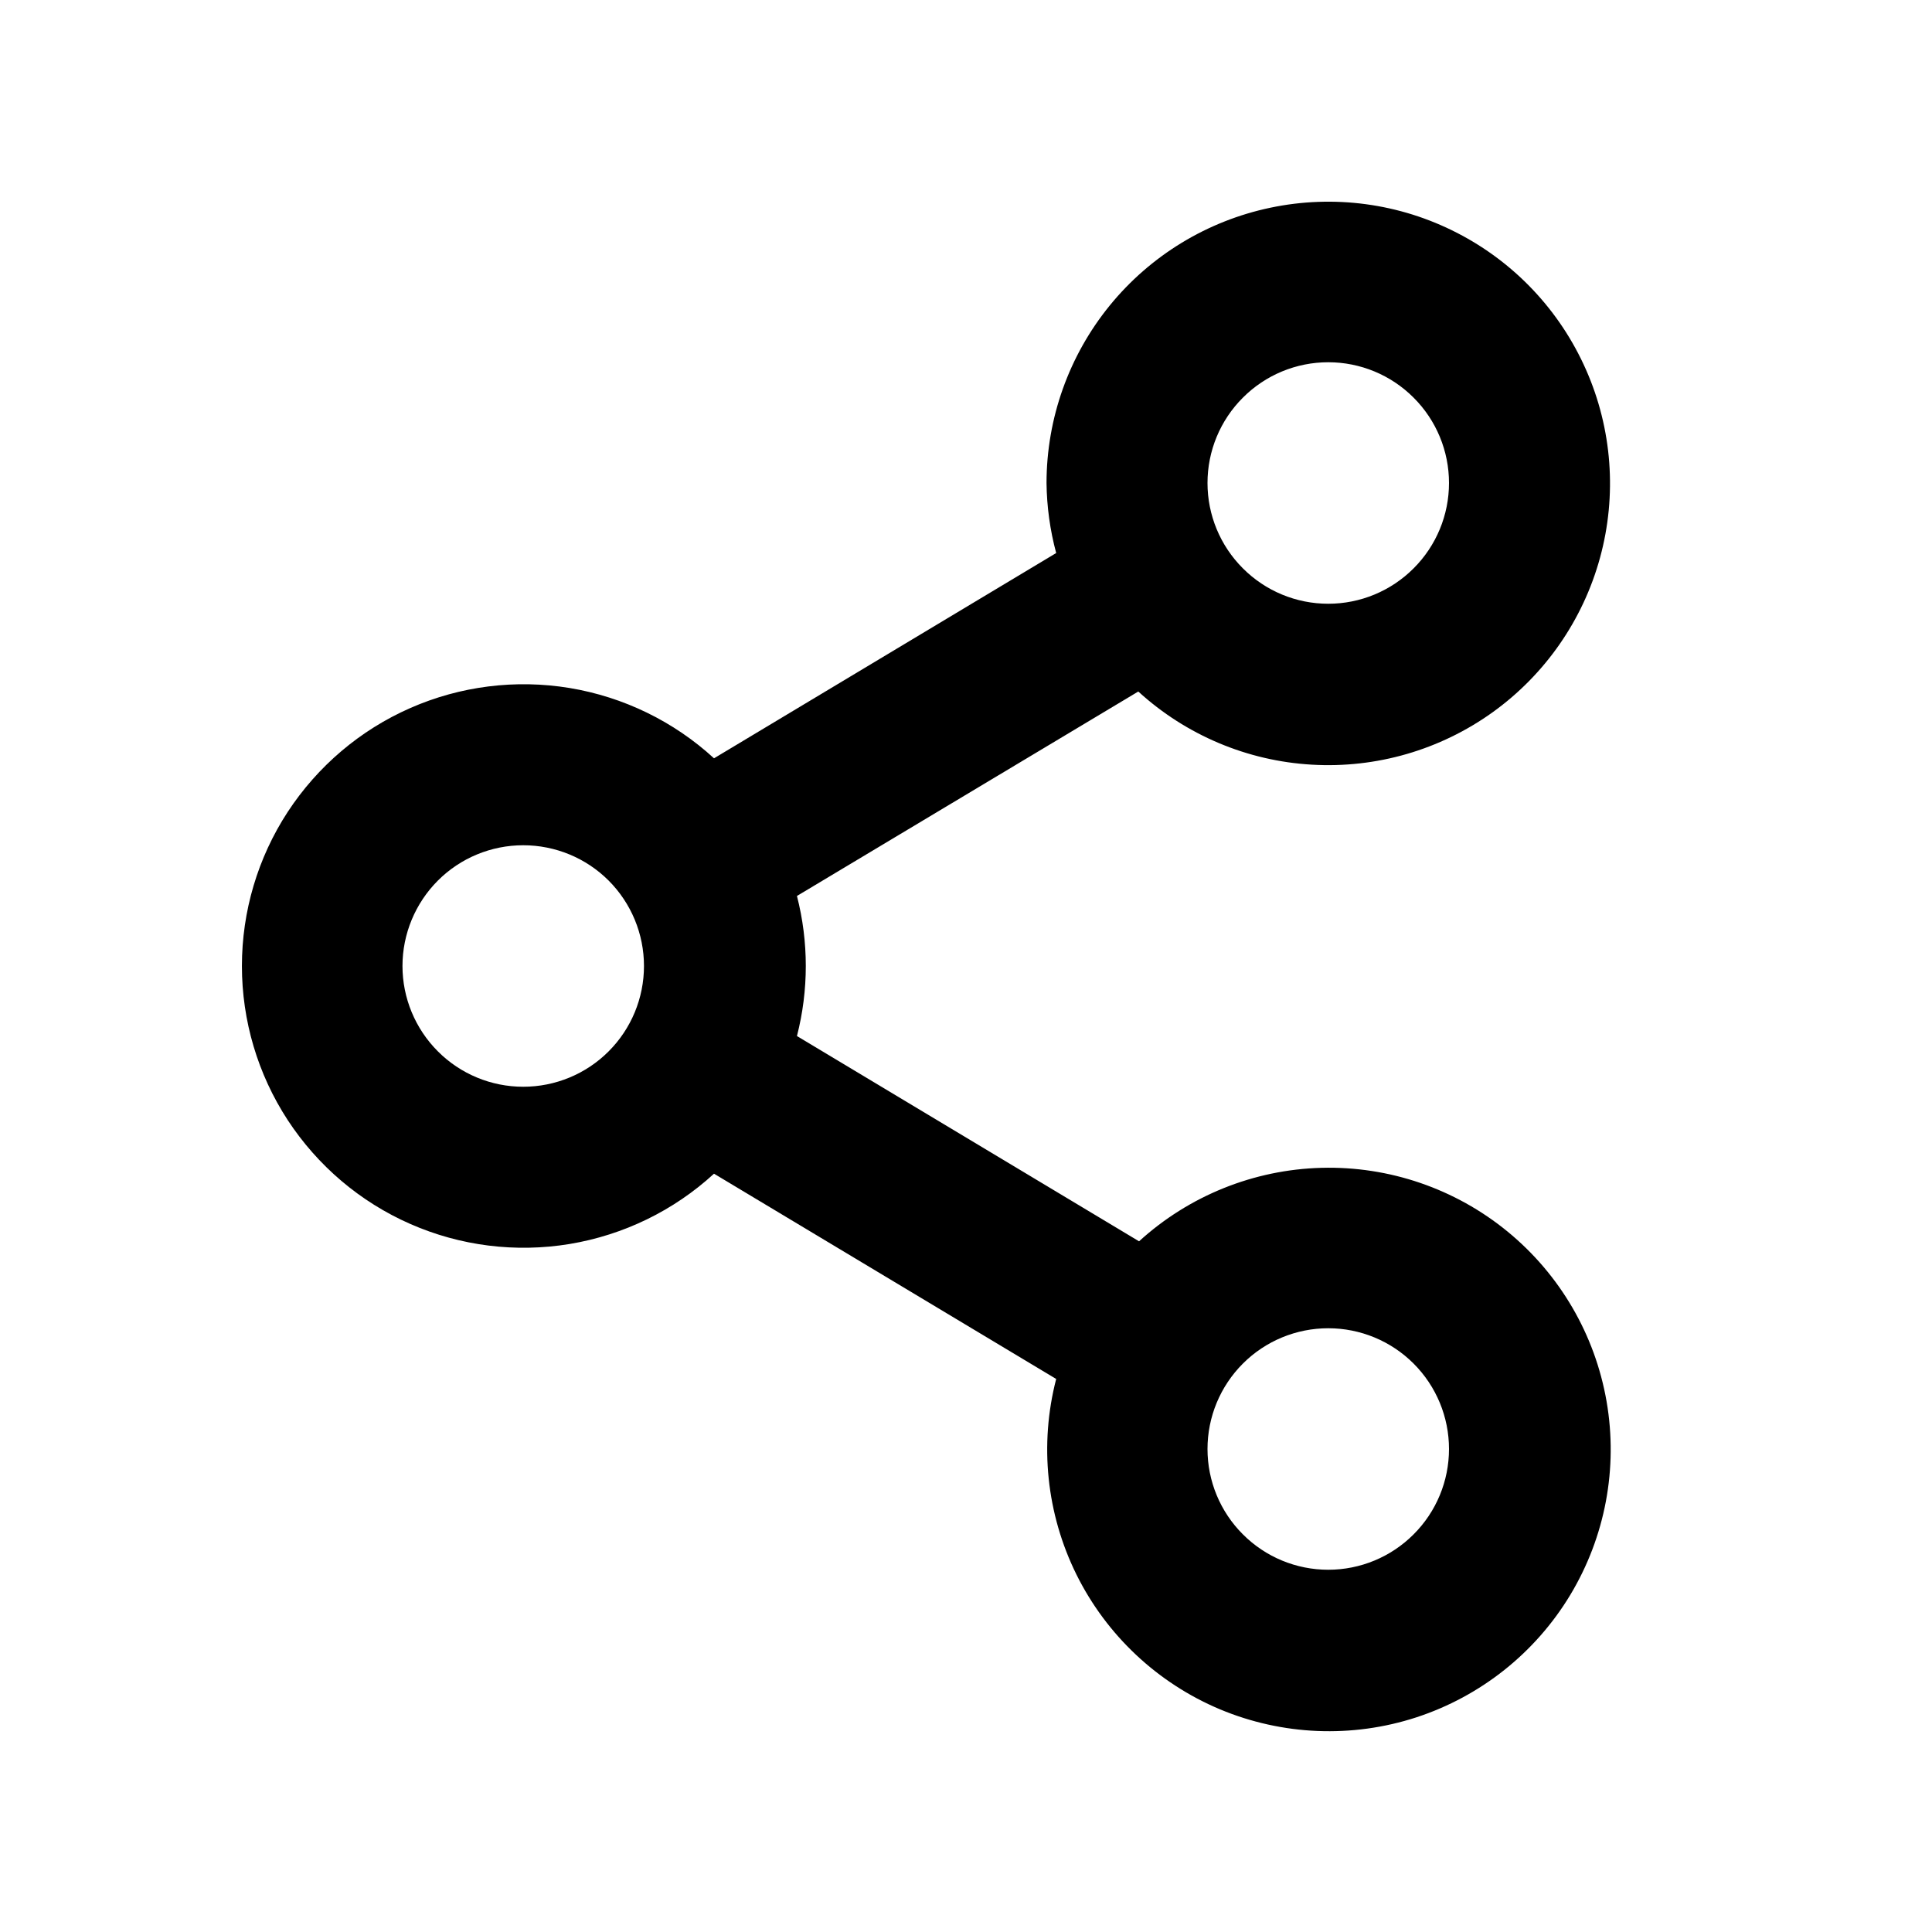 <svg width="28" height="28" viewBox="0 0 28 28" fill="none" xmlns="http://www.w3.org/2000/svg">
<path fill-rule="evenodd" clip-rule="evenodd" d="M19.25 5.25C18.786 5.25 18.341 5.434 18.013 5.763C17.684 6.091 17.5 6.536 17.5 7C17.5 7.464 17.684 7.909 18.013 8.237C18.341 8.566 18.786 8.75 19.25 8.75C19.714 8.75 20.159 8.566 20.487 8.237C20.816 7.909 21 7.464 21 7C21 6.536 20.816 6.091 20.487 5.763C20.159 5.434 19.714 5.25 19.25 5.25ZM15.167 7C15.168 6.063 15.491 5.156 16.082 4.429C16.673 3.703 17.496 3.202 18.413 3.01C19.329 2.818 20.284 2.946 21.117 3.375C21.95 3.803 22.61 4.504 22.987 5.361C23.365 6.218 23.436 7.179 23.189 8.082C22.942 8.986 22.392 9.777 21.632 10.323C20.871 10.869 19.946 11.137 19.011 11.082C18.076 11.028 17.188 10.653 16.497 10.022L11.55 12.985C11.721 13.651 11.721 14.349 11.55 15.015L16.508 17.99C17.233 17.329 18.172 16.951 19.152 16.925C20.133 16.899 21.09 17.227 21.849 17.849C22.608 18.471 23.117 19.345 23.284 20.312C23.451 21.279 23.264 22.273 22.758 23.114C22.252 23.954 21.46 24.584 20.527 24.889C19.595 25.193 18.584 25.151 17.679 24.772C16.775 24.392 16.037 23.699 15.601 22.82C15.166 21.941 15.061 20.935 15.307 19.985L10.348 17.01C9.764 17.546 9.037 17.899 8.255 18.029C7.473 18.158 6.67 18.057 5.945 17.738C5.219 17.419 4.603 16.895 4.169 16.232C3.736 15.568 3.506 14.793 3.506 14C3.506 13.207 3.736 12.432 4.169 11.768C4.603 11.105 5.219 10.581 5.945 10.262C6.67 9.943 7.473 9.842 8.255 9.971C9.037 10.101 9.764 10.454 10.348 10.99L15.307 8.015C15.218 7.684 15.171 7.343 15.167 7ZM7.583 12.25C7.119 12.25 6.674 12.434 6.346 12.762C6.018 13.091 5.833 13.536 5.833 14C5.833 14.464 6.018 14.909 6.346 15.237C6.674 15.566 7.119 15.75 7.583 15.75C8.047 15.75 8.493 15.566 8.821 15.237C9.149 14.909 9.333 14.464 9.333 14C9.333 13.536 9.149 13.091 8.821 12.762C8.493 12.434 8.047 12.25 7.583 12.25ZM19.25 19.25C18.786 19.25 18.341 19.434 18.013 19.762C17.684 20.091 17.5 20.536 17.5 21C17.5 21.464 17.684 21.909 18.013 22.237C18.341 22.566 18.786 22.75 19.25 22.75C19.714 22.75 20.159 22.566 20.487 22.237C20.816 21.909 21 21.464 21 21C21 20.536 20.816 20.091 20.487 19.762C20.159 19.434 19.714 19.25 19.25 19.25Z" fill="black"/>
</svg>
